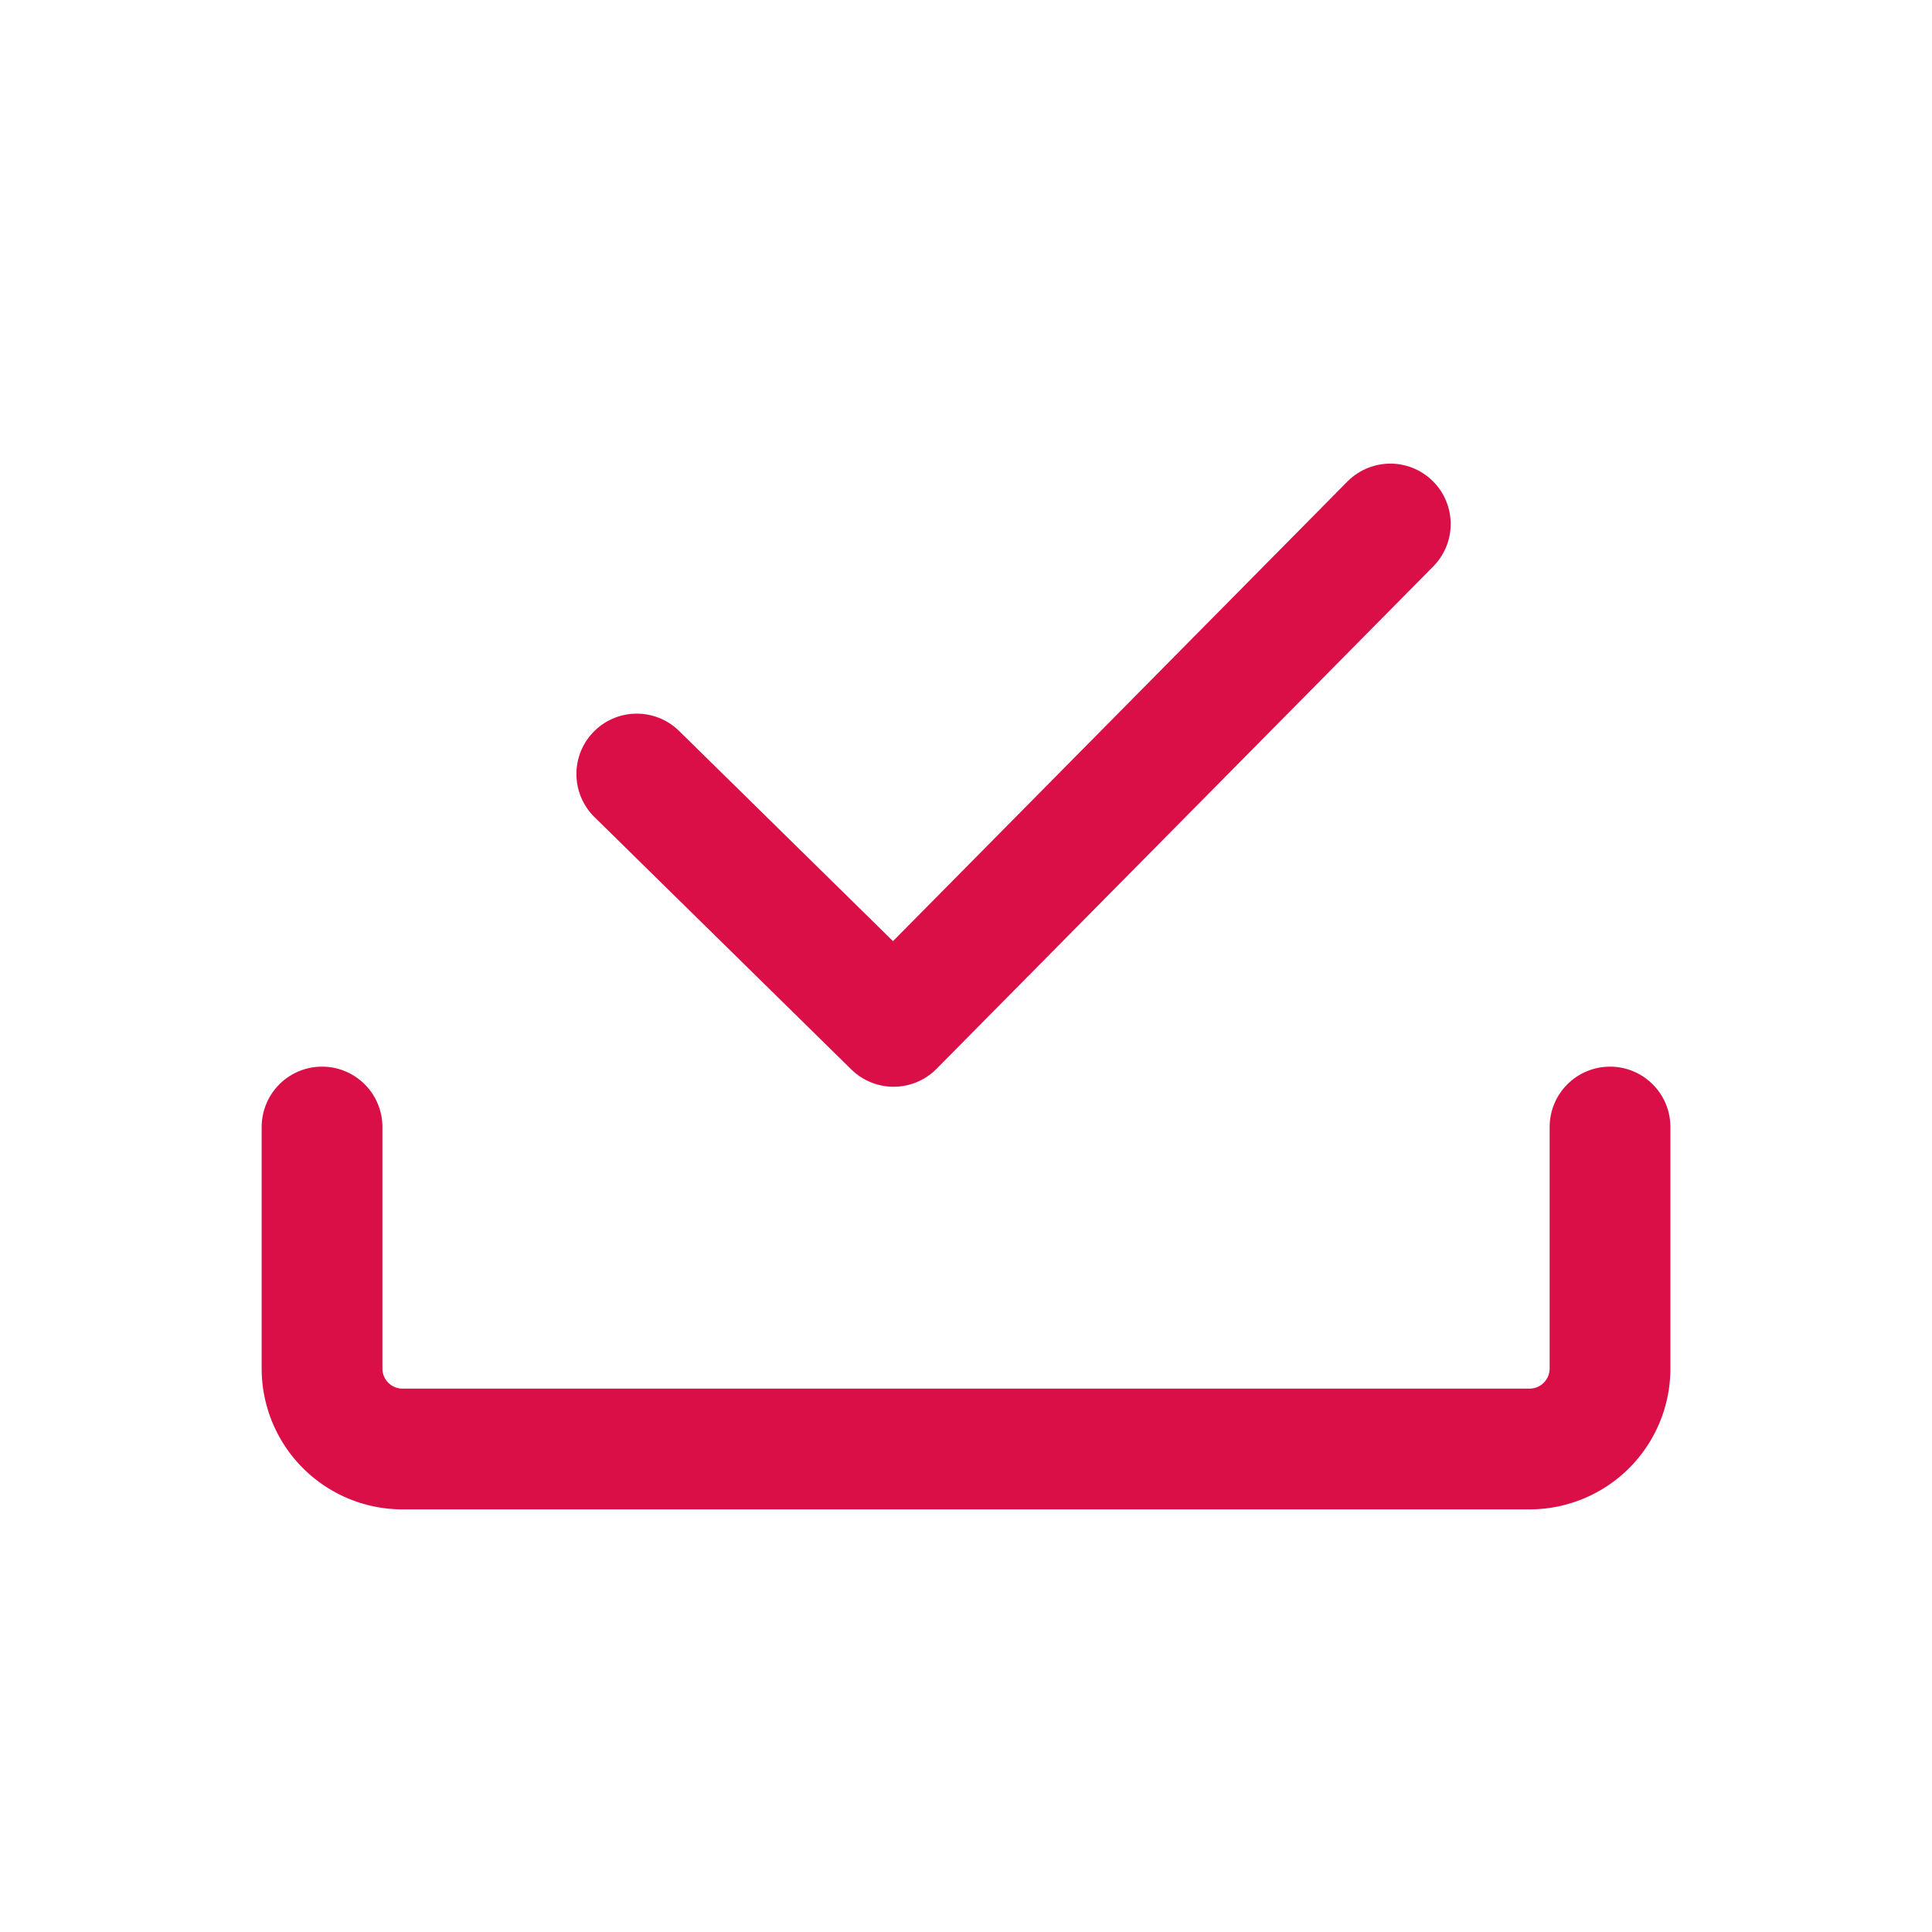 <svg id="ic__download_check_24" xmlns="http://www.w3.org/2000/svg" width="32" height="32" viewBox="0 0 32 32">
  <g id="ic_check_24">
    <rect id="Rectangle" width="32" height="32" fill="none"/>
    <g id="ic" transform="translate(10.547 8.679)">
      <path id="Path" d="M0,4.141l4.254,4.18L12.481,0" transform="translate(0 0)" fill="none" stroke="#da0f47" stroke-linecap="round" stroke-linejoin="round" stroke-width="2"/>
    </g>
    <path id="Rectangle-2" data-name="Rectangle" d="M21.333,0V4A1.333,1.333,0,0,1,20,5.333H1.333A1.333,1.333,0,0,1,0,4V0" transform="translate(5.334 18.667)" fill="none" stroke="#da0f47" stroke-linecap="round" stroke-linejoin="round" stroke-width="2"/>
  </g>
</svg>
